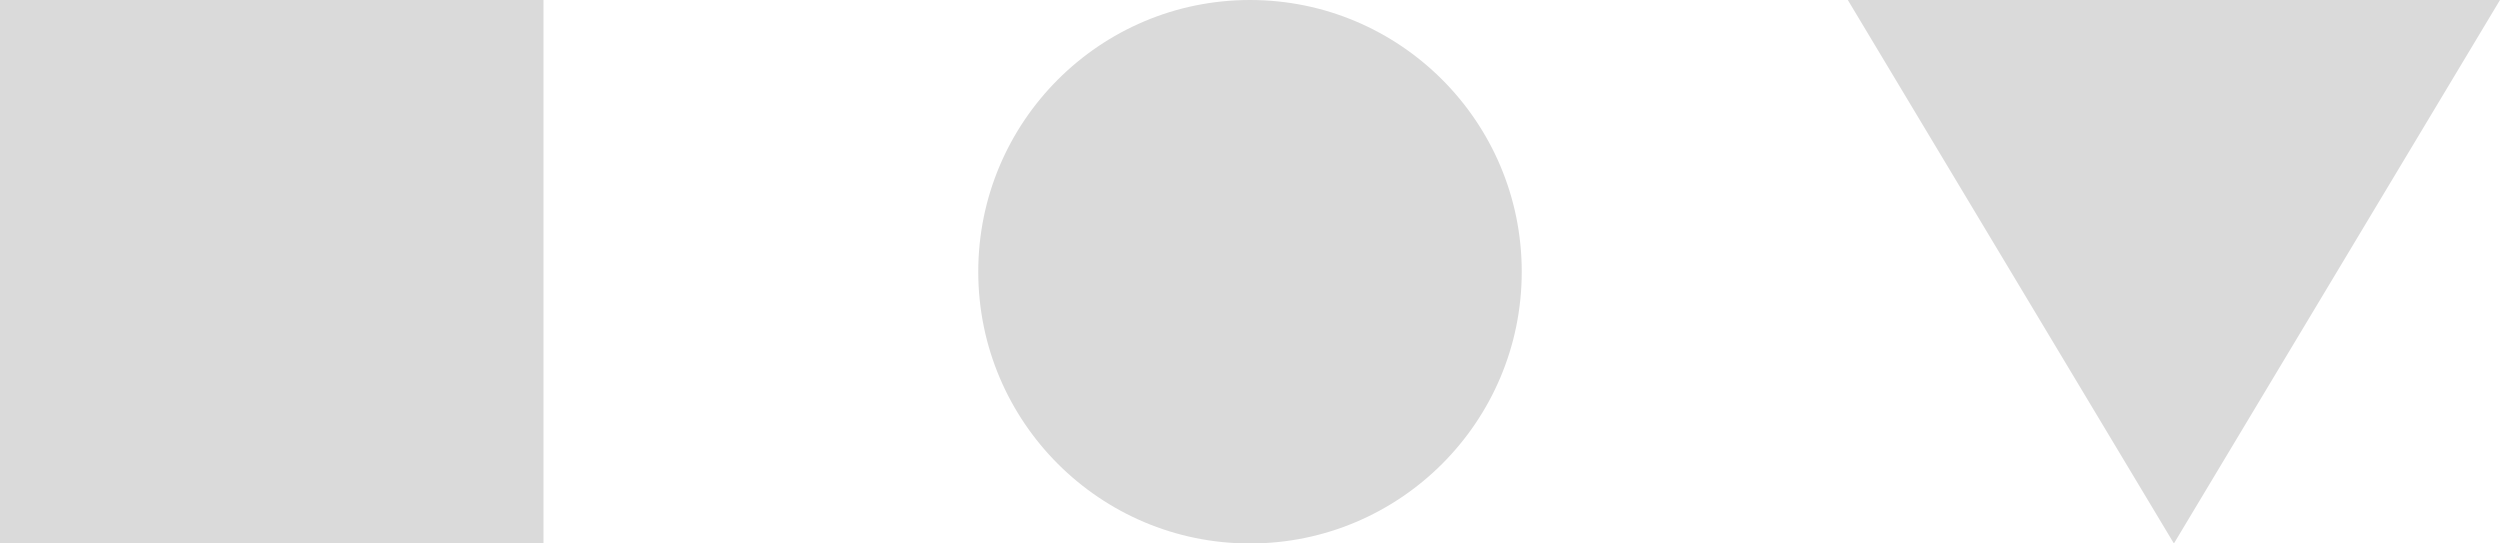<svg width="46" height="10" viewBox="0 0 46 10" fill="none" xmlns="http://www.w3.org/2000/svg">
<path fill-rule="evenodd" clip-rule="evenodd" d="M18 5C18 2.239 20.239 0 23 0V0C25.761 0 28 2.239 28 5V5C28 7.761 25.761 10 23 10V10C20.239 10 18 7.761 18 5V5Z" fill="#DADADA"/>
<path fill-rule="evenodd" clip-rule="evenodd" d="M40 10L46 0H34L40 10Z" fill="#DADADA"/>
<path fill-rule="evenodd" clip-rule="evenodd" d="M0 0H10V10H0V0Z" fill="#DADADA"/>
</svg>
